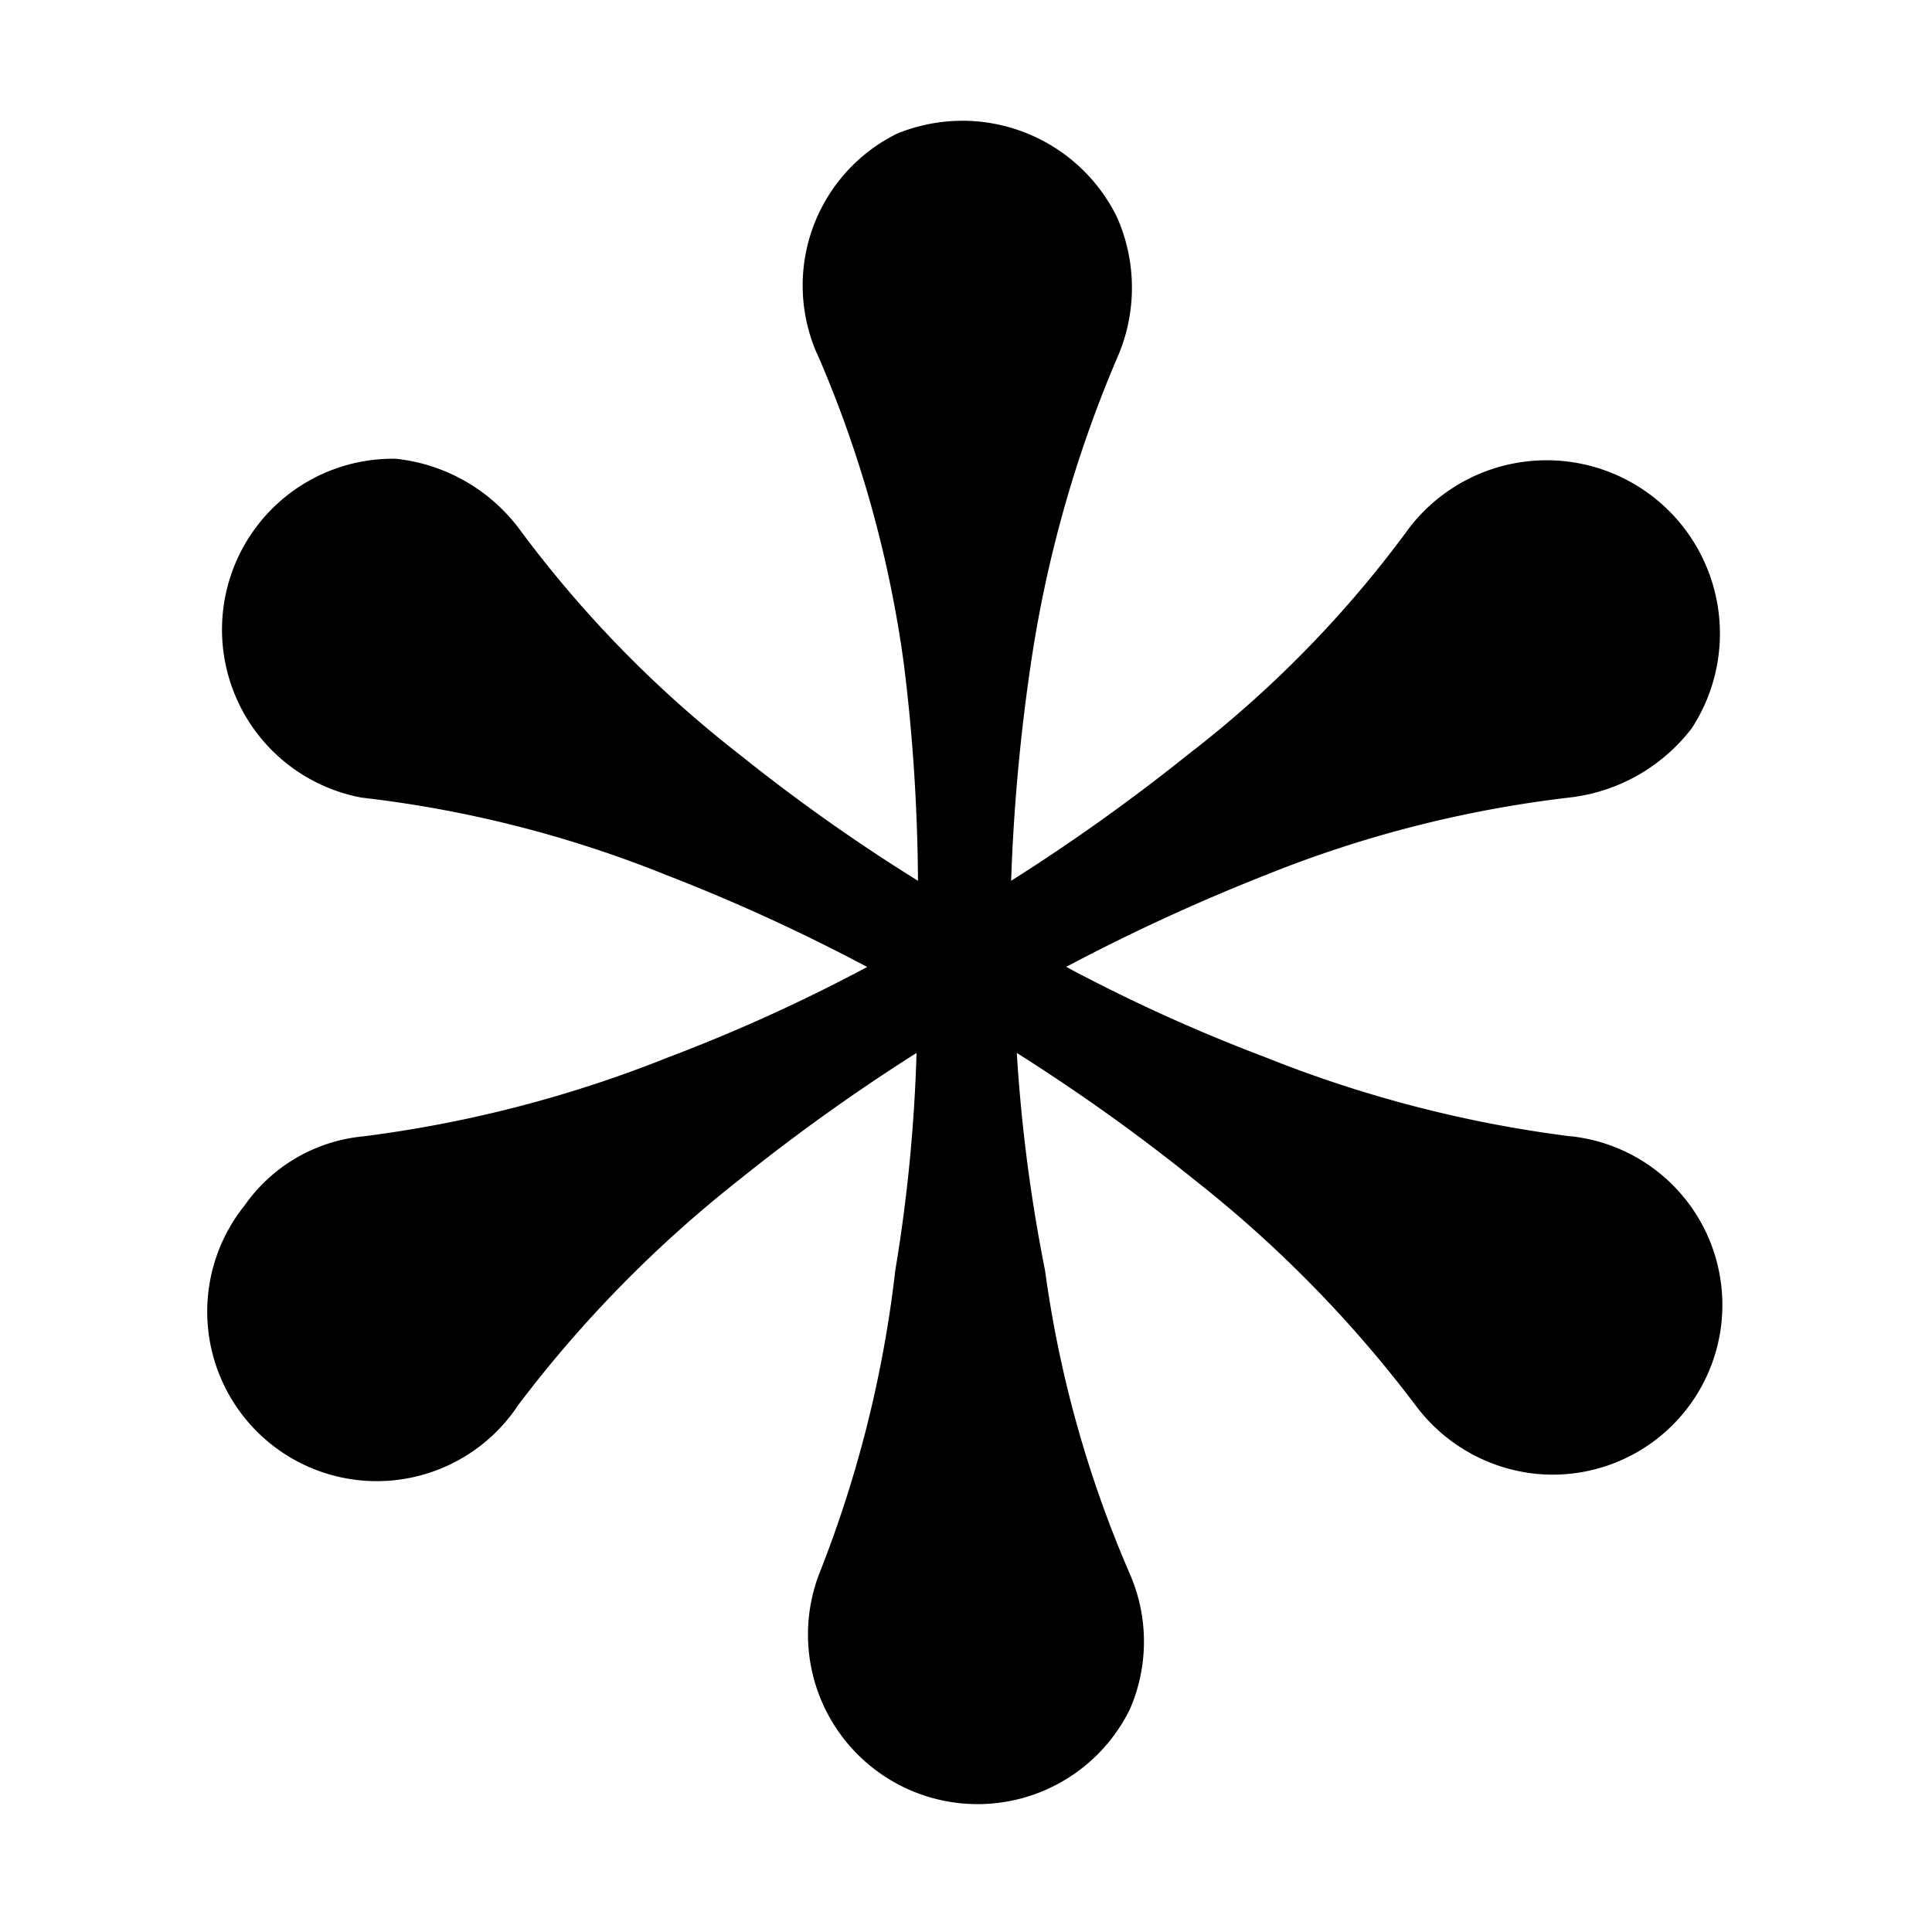 <svg xmlns="http://www.w3.org/2000/svg" width="20" height="20" fill="currentColor" viewBox="0 0 20 20">
  <path fill-rule="evenodd" d="M16.256 11.763a12.813 12.813 0 0 1-3.156-.818 17.482 17.482 0 0 1-2.063-.936 20.381 20.381 0 0 1 2.063-.95 12.19 12.19 0 0 1 3.156-.804 1.86 1.86 0 0 0 1.257-.716 1.794 1.794 0 0 0-2.923-2.076 11.588 11.588 0 0 1-2.28 2.339c-.59.473-1.204.912-1.843 1.316.026-.754.094-1.505.205-2.251.161-1.087.46-2.148.891-3.158a1.802 1.802 0 0 0 0-1.461 1.782 1.782 0 0 0-2.28-.863A1.753 1.753 0 0 0 8.48 3.71a12.15 12.15 0 0 1 .876 3.158c.094.747.142 1.498.147 2.25a18.888 18.888 0 0 1-1.857-1.315 11.994 11.994 0 0 1-2.28-2.34 1.837 1.837 0 0 0-1.271-.714 1.769 1.769 0 0 0-.351 3.508 12.11 12.11 0 0 1 3.158.803c.71.275 1.403.593 2.075.95a17.56 17.56 0 0 1-2.061.936 12.837 12.837 0 0 1-3.158.818c-.495.047-.943.31-1.227.716a1.755 1.755 0 1 0 2.835 2.063 12.75 12.75 0 0 1 2.28-2.325A20.06 20.06 0 0 1 9.488 10.9a16.56 16.56 0 0 1-.22 2.25 12.33 12.33 0 0 1-.788 3.143 1.756 1.756 0 0 0 3.216 1.402 1.754 1.754 0 0 0 0-1.402 11.933 11.933 0 0 1-.878-3.143 16.654 16.654 0 0 1-.292-2.25c.639.404 1.254.842 1.842 1.316a12.707 12.707 0 0 1 2.28 2.324 1.78 1.78 0 0 0 1.243.716 1.756 1.756 0 1 0 .365-3.494Z" clip-rule="evenodd"/>
</svg>
